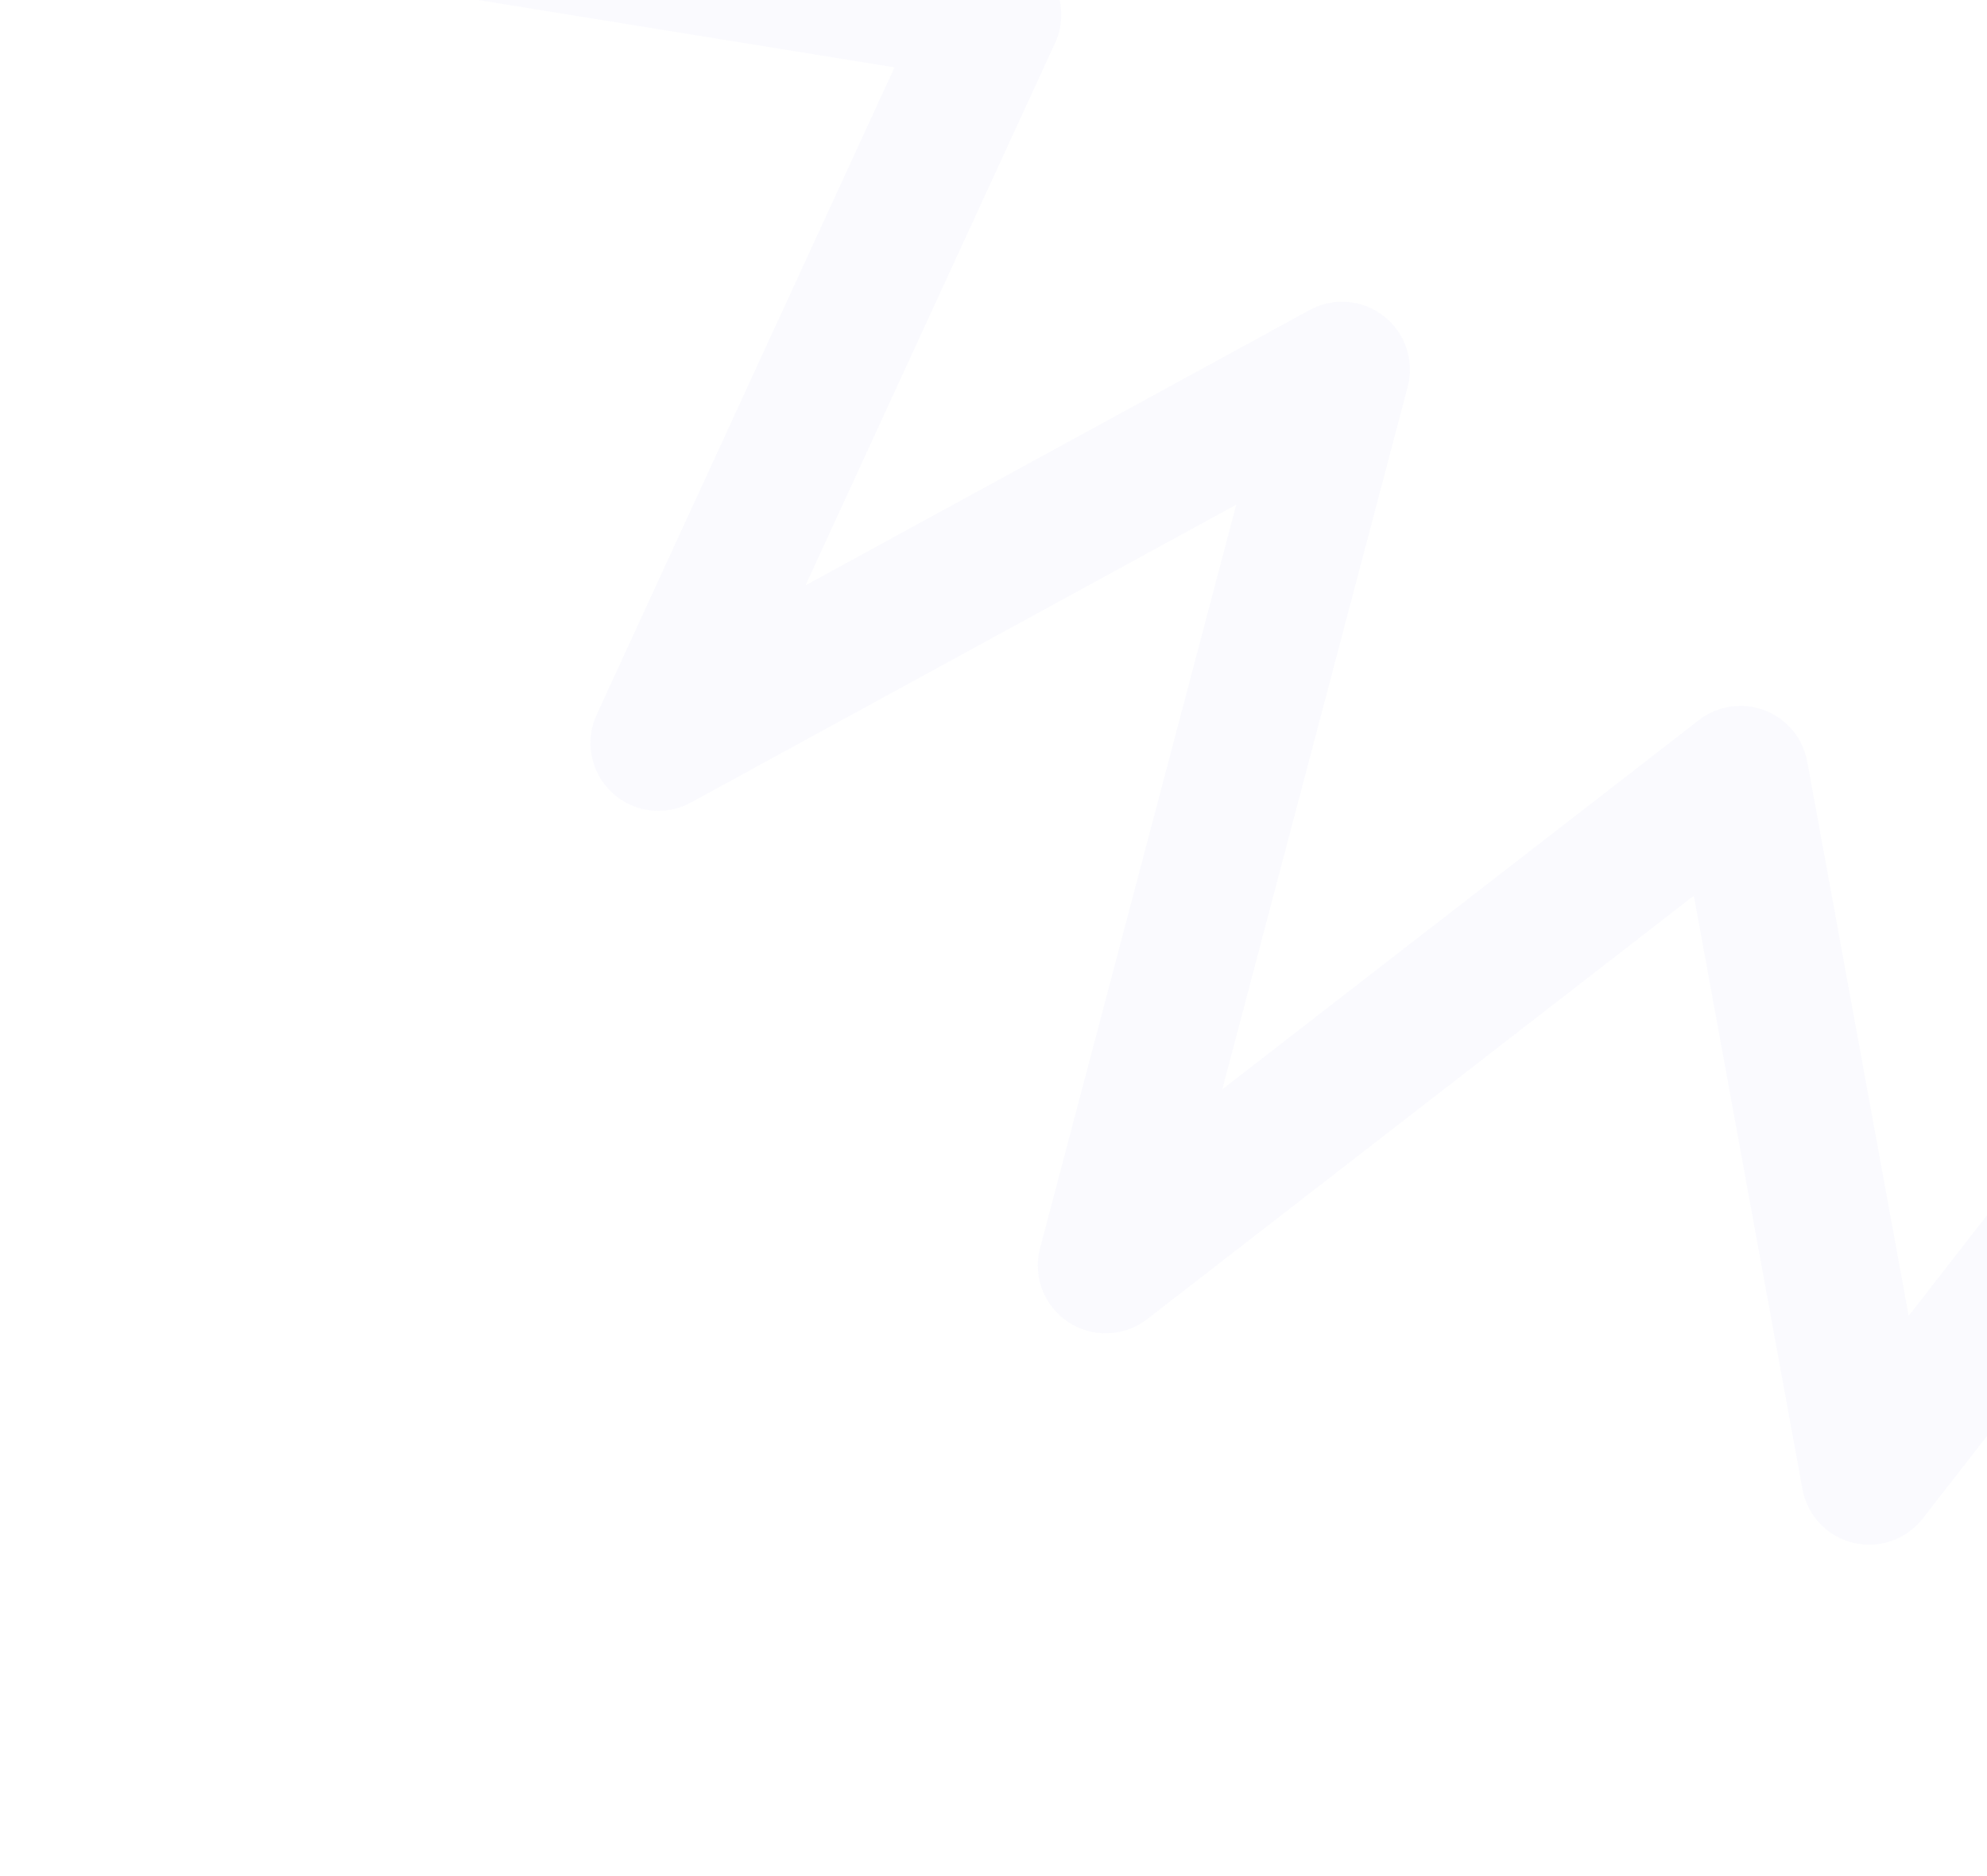 <svg width="322" height="304" viewBox="0 0 322 304" fill="none" xmlns="http://www.w3.org/2000/svg">
<path fill-rule="evenodd" clip-rule="evenodd" d="M429.122 303.12C423.46 305.313 417.092 302.501 414.899 296.839L367.456 174.367L311.577 246.056C308.914 249.472 304.494 251.007 300.287 249.975C296.08 248.943 292.871 245.537 292.091 241.276L274.491 145.129L185.907 213.737C182.182 216.622 177.032 216.813 173.104 214.212C169.176 211.61 167.342 206.795 168.544 202.239L200.338 81.776L111.951 130.04C107.791 132.311 102.643 131.661 99.178 128.426C95.714 125.191 94.713 120.1 96.694 115.794L144.957 10.921L40.659 -5.95C35.947 -6.712 32.266 -10.428 31.546 -15.146C30.827 -19.865 33.234 -24.509 37.504 -26.64L118.622 -67.138L6.57 -116.411C2.381 -118.253 -0.229 -122.497 0.017 -127.066C0.262 -131.635 3.313 -135.575 7.675 -136.957L146.647 -180.984C152.436 -182.818 158.615 -179.612 160.449 -173.823C162.283 -168.034 159.077 -161.855 153.288 -160.021L42.115 -124.801L148.927 -77.833C152.829 -76.117 155.388 -72.299 155.492 -68.037C155.596 -63.774 153.226 -59.836 149.412 -57.932L77.855 -22.208L162.747 -8.476C166.139 -7.927 169.079 -5.825 170.694 -2.792C172.31 0.24 172.415 3.853 170.979 6.974L130.547 94.832L212.217 50.235C216.072 48.131 220.809 48.522 224.267 51.23C227.724 53.938 229.238 58.444 228.117 62.691L198.08 176.496L275.319 116.675C278.354 114.325 282.395 113.728 285.98 115.099C289.565 116.471 292.175 119.612 292.866 123.388L309.306 213.201L362.033 145.556C364.466 142.434 368.39 140.861 372.306 141.438C376.223 142.015 379.526 144.653 380.956 148.344L435.403 288.896C437.596 294.558 434.785 300.926 429.122 303.12Z" fill="#BEBCF5" fill-opacity="0.08"/>
</svg>
